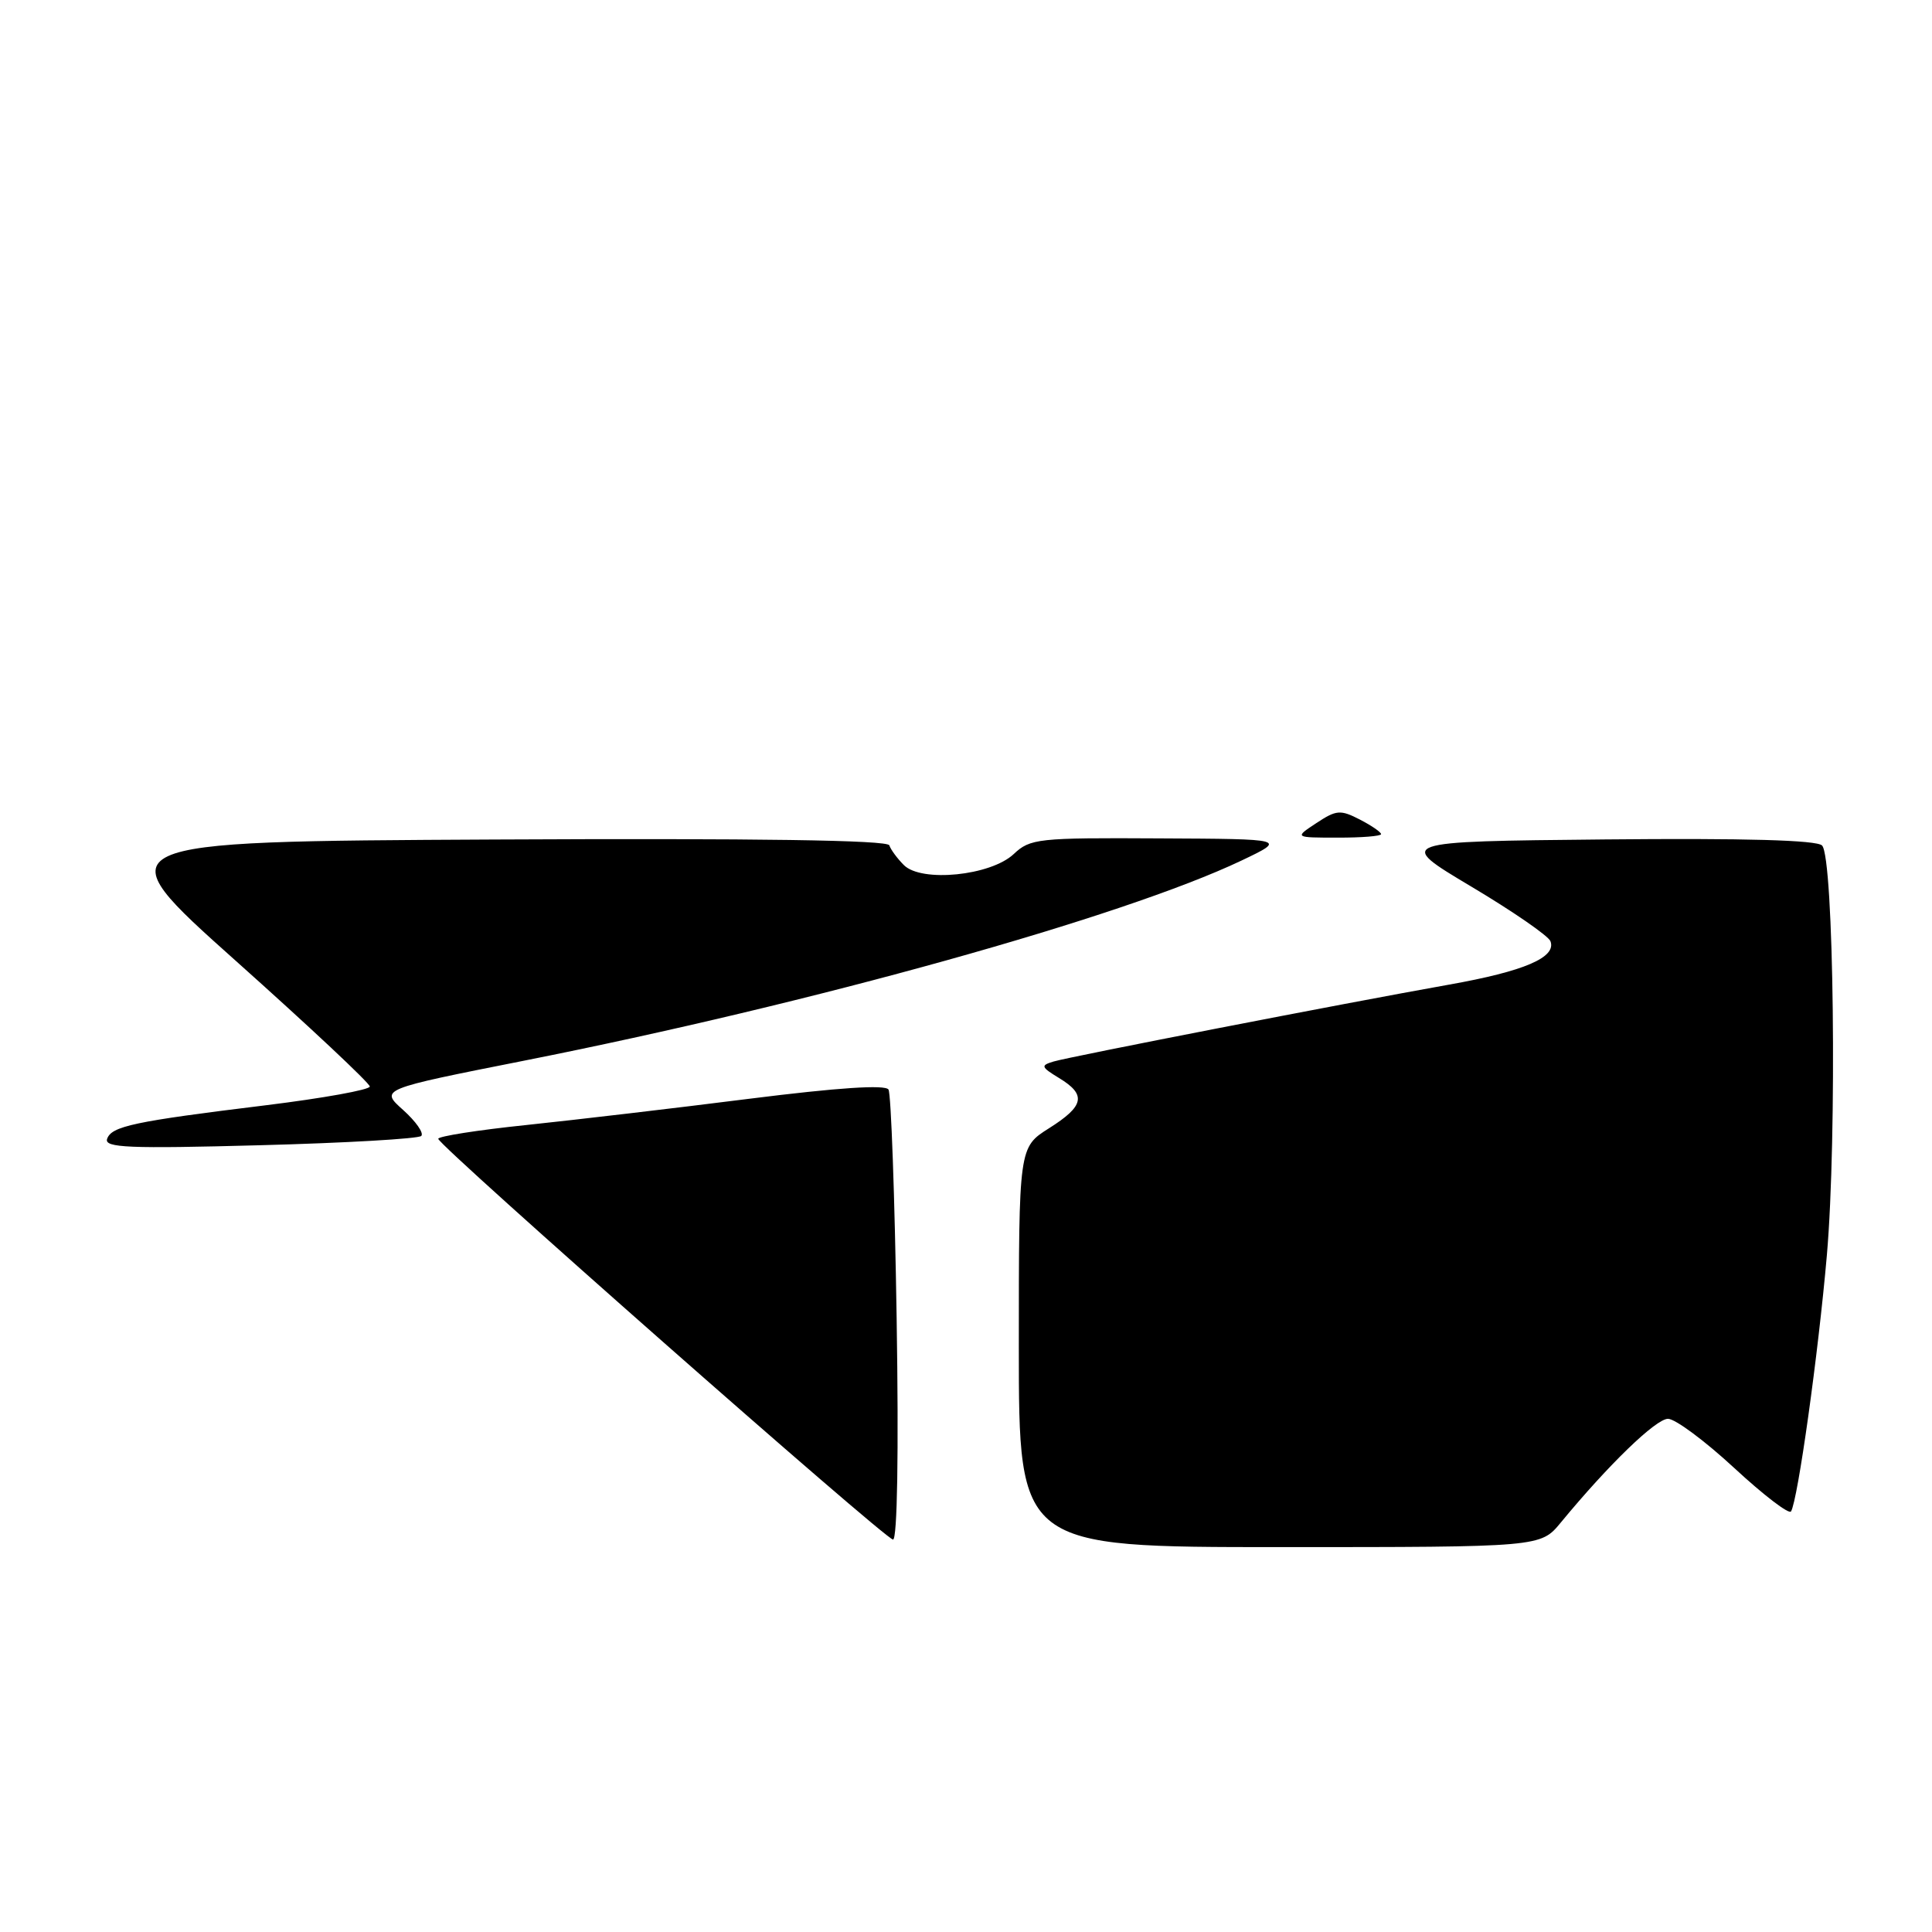 <?xml version="1.0" encoding="UTF-8" standalone="no"?>
<!DOCTYPE svg PUBLIC "-//W3C//DTD SVG 1.1//EN" "http://www.w3.org/Graphics/SVG/1.1/DTD/svg11.dtd" >
<svg xmlns="http://www.w3.org/2000/svg" xmlns:xlink="http://www.w3.org/1999/xlink" version="1.1" viewBox="0 0 256 256">
 <g >
 <path fill="currentColor"
d=" M 206.81 201.75 C 213.13 194.08 219.41 188.00 221.02 188.00 C 221.98 188.00 225.93 190.94 229.80 194.52 C 233.68 198.11 237.06 200.70 237.32 200.27 C 238.22 198.80 240.93 179.43 242.07 166.32 C 243.43 150.64 243.00 113.60 241.43 112.03 C 240.72 111.32 231.28 111.05 212.65 111.23 C 184.93 111.50 184.93 111.50 194.94 117.47 C 200.45 120.75 205.17 124.01 205.44 124.71 C 206.27 126.86 201.97 128.70 192.00 130.47 C 177.96 132.97 141.80 140.00 139.59 140.66 C 137.86 141.18 137.93 141.38 140.34 142.85 C 143.98 145.06 143.69 146.54 139.00 149.50 C 135.00 152.03 135.00 152.03 135.00 178.51 C 135.00 205.00 135.00 205.00 169.56 205.00 C 204.13 205.00 204.13 205.00 206.81 201.75 Z  M 118.81 174.69 C 118.56 158.57 118.07 144.93 117.73 144.37 C 117.31 143.70 111.07 144.11 99.30 145.59 C 89.51 146.83 76.21 148.39 69.75 149.07 C 63.29 149.74 58.03 150.57 58.07 150.90 C 58.20 151.90 117.32 204.00 118.33 204.00 C 118.90 204.00 119.09 192.57 118.81 174.69 Z  M 55.82 150.52 C 56.19 150.14 55.11 148.60 53.42 147.08 C 50.34 144.33 50.34 144.33 69.42 140.55 C 107.75 132.95 148.80 121.50 164.50 114.03 C 170.50 111.17 170.50 111.17 153.56 111.09 C 137.51 111.00 136.51 111.11 134.32 113.17 C 131.26 116.04 122.10 116.96 119.77 114.63 C 118.89 113.75 118.02 112.57 117.84 112.01 C 117.61 111.32 100.42 111.07 65.52 111.24 C 13.54 111.50 13.54 111.50 31.27 127.34 C 41.02 136.05 49.00 143.53 49.00 143.97 C 49.00 144.40 42.81 145.52 35.25 146.45 C 17.70 148.60 14.76 149.23 14.19 150.92 C 13.81 152.08 17.07 152.22 34.43 151.75 C 45.82 151.45 55.44 150.89 55.82 150.52 Z  M 183.00 110.53 C 183.00 110.26 181.73 109.39 180.18 108.59 C 177.61 107.27 177.08 107.31 174.43 109.06 C 171.50 110.99 171.50 110.99 177.25 110.99 C 180.41 111.00 183.00 110.79 183.00 110.53 Z "/>
</g>
</svg>